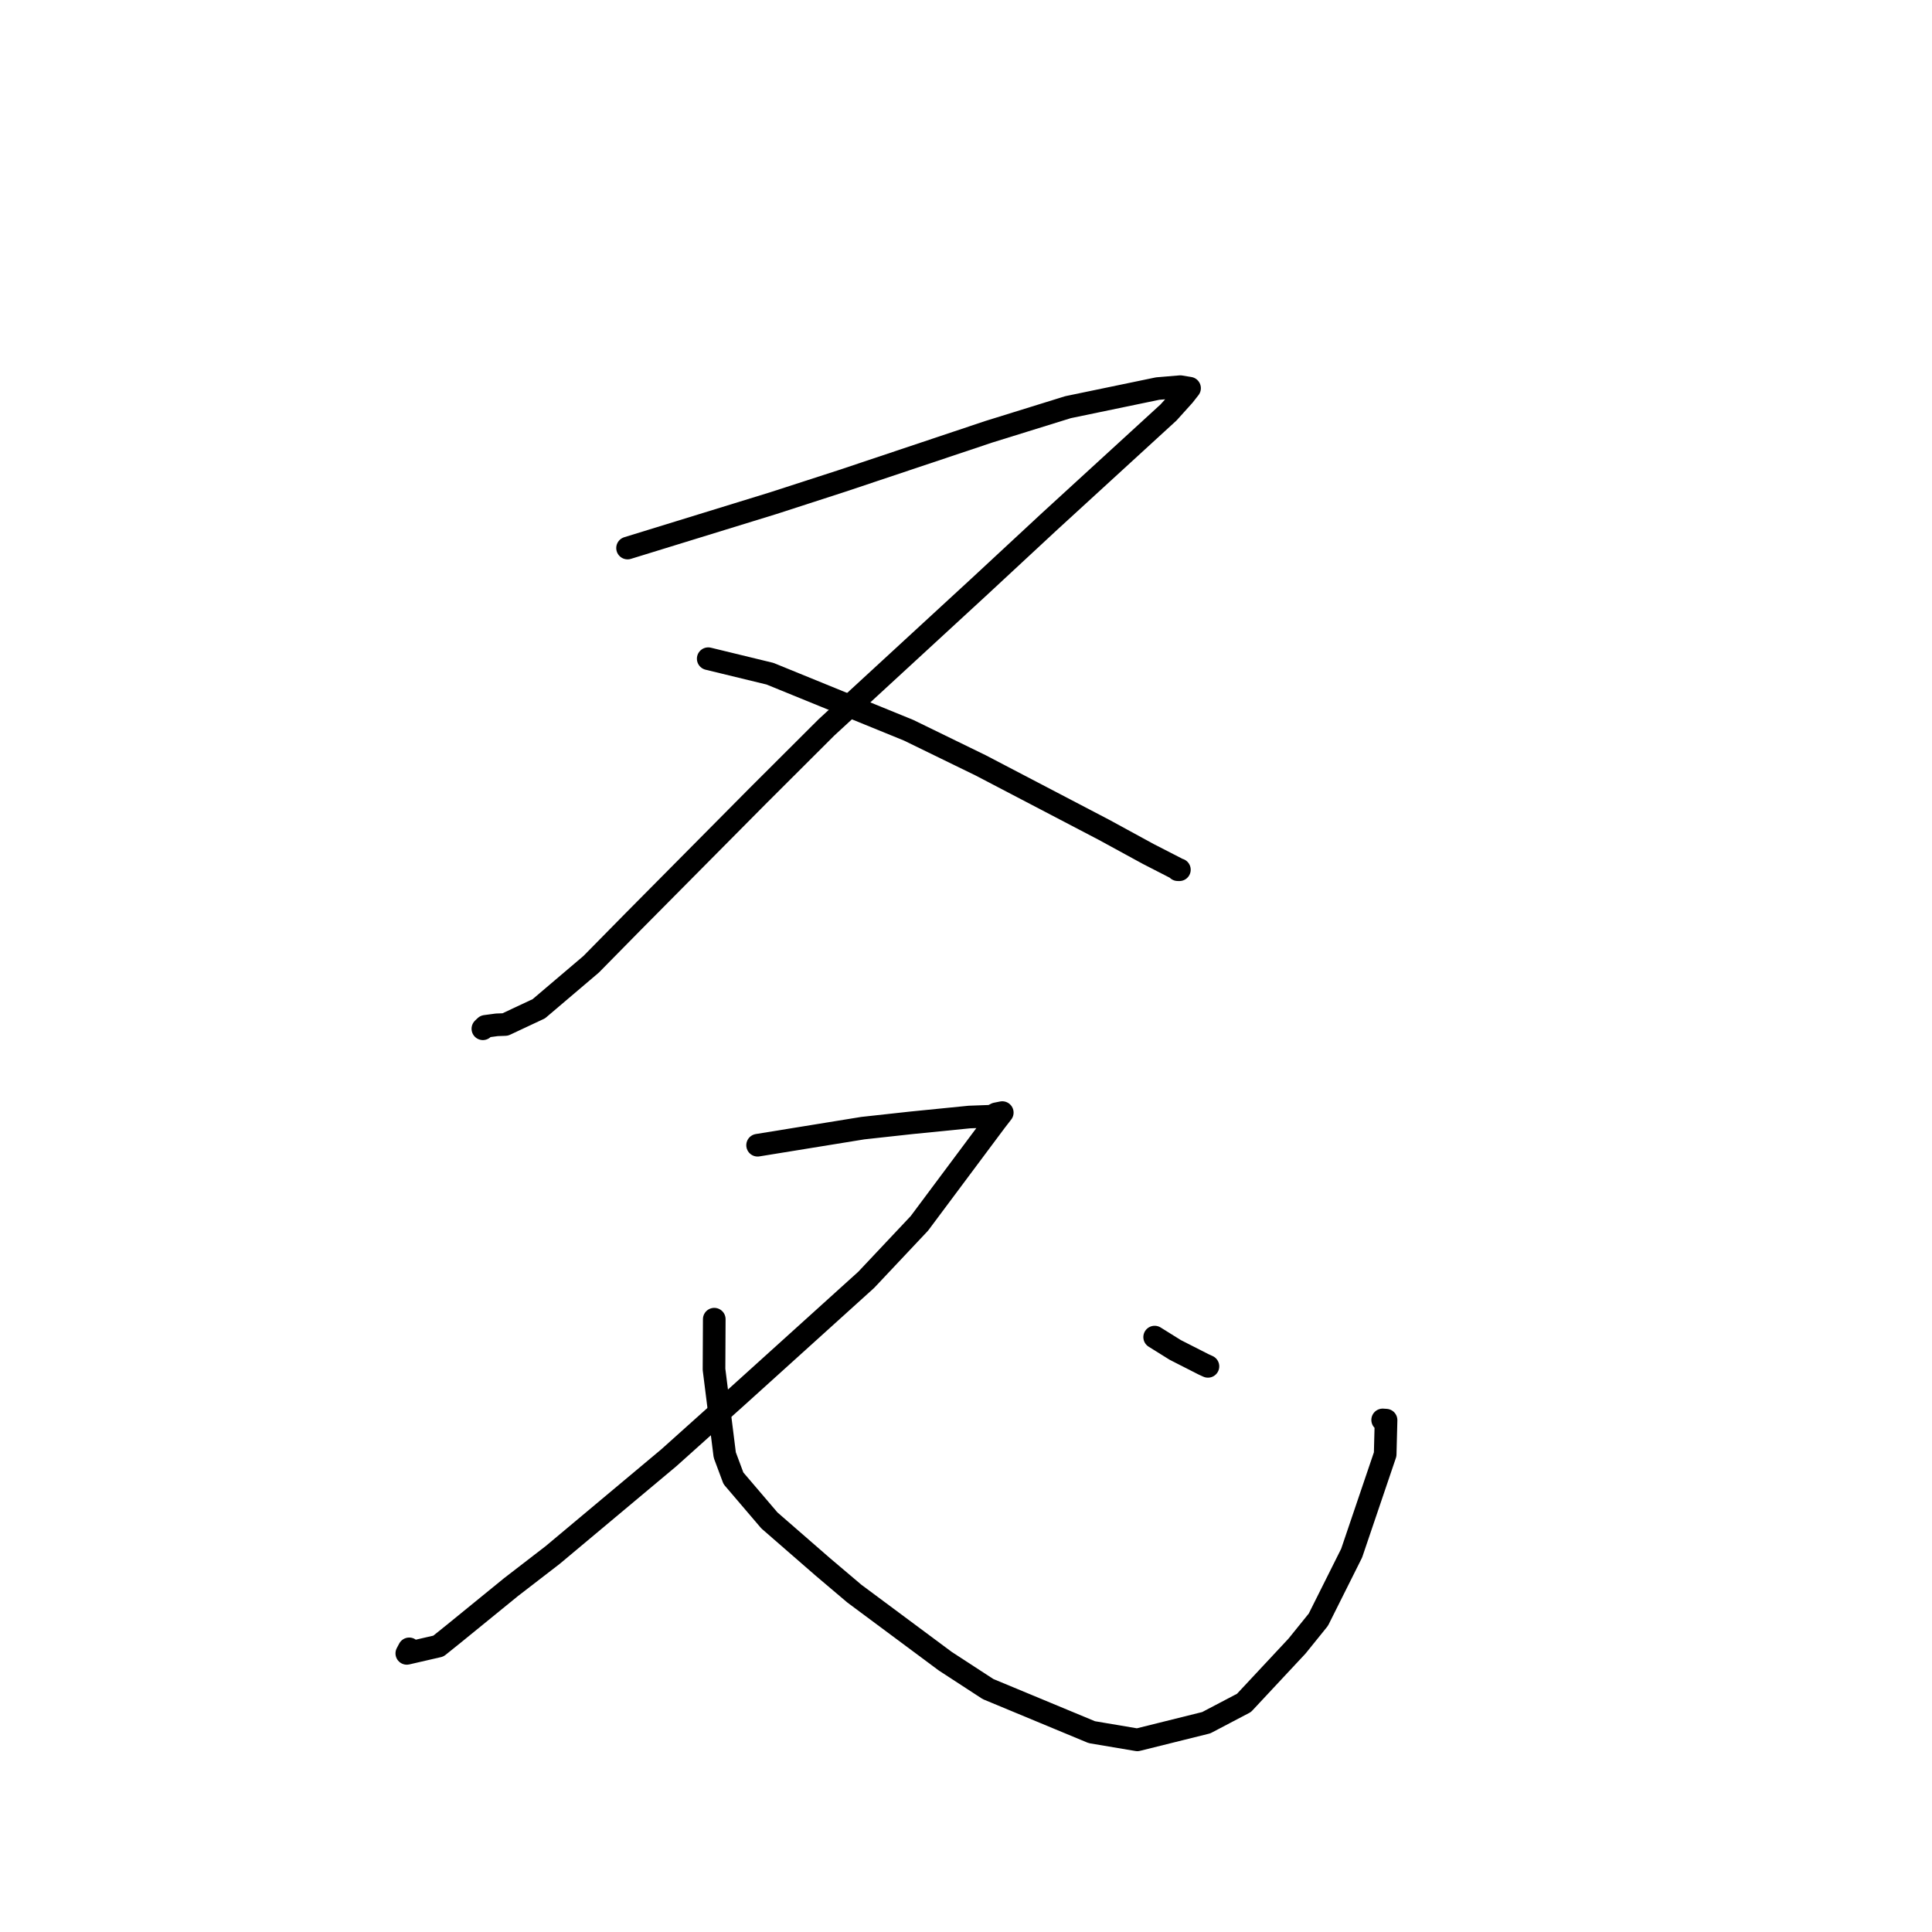 <?xml version="1.0" standalone="no"?>
    <svg width="256" height="256" xmlns="http://www.w3.org/2000/svg" version="1.1">
    <polyline stroke="black" stroke-width="3" stroke-linecap="round" fill="transparent" stroke-linejoin="round" points="83.155 72.619 102.457 66.674 111.566 63.724 131.03 57.209 141.519 53.953 153.392 51.488 156.397 51.236 157.601 51.434 157.617 51.436 157.622 51.437 156.874 52.392 154.837 54.653 139.113 69.054 129.774 77.723 109.508 96.384 100.335 105.538 83.881 122.132 78.331 127.771 71.397 133.665 66.945 135.753 65.827 135.794 64.32 135.996 64.081 136.223 63.984 136.316 " />
        <polyline stroke="black" stroke-width="3" stroke-linecap="round" fill="transparent" stroke-linejoin="round" points="93.843 87.281 102.029 89.27 120.405 96.765 129.956 101.421 146.276 109.951 152.152 113.157 155.917 115.089 156.056 115.239 156.183 115.242 156.26 115.244 156.275 115.244 " />
        <polyline stroke="black" stroke-width="3" stroke-linecap="round" fill="transparent" stroke-linejoin="round" points="100.386 151.748 114.332 149.484 120.811 148.774 128.448 148.012 131.382 147.904 131.994 147.588 132.694 147.447 132.806 147.425 131.938 148.546 121.825 162.101 114.778 169.584 97.593 185.118 88.634 193.153 73.232 206.046 67.723 210.293 60.158 216.455 58.091 218.116 53.905 219.081 54.222 218.482 " />
        <polyline stroke="black" stroke-width="3" stroke-linecap="round" fill="transparent" stroke-linejoin="round" points="94.644 174.799 94.611 181.451 96.034 192.795 97.185 195.882 101.95 201.465 109.032 207.628 113.205 211.162 125.257 220.121 130.925 223.811 144.673 229.522 150.701 230.539 159.834 228.267 164.835 225.641 171.865 218.112 174.688 214.617 179.1 205.799 183.543 192.703 183.659 188.178 183.21 188.149 " />
        <polyline stroke="black" stroke-width="3" stroke-linecap="round" fill="transparent" stroke-linejoin="round" points="152.998 177.172 155.733 178.877 159.479 180.784 160.058 181.049 " />
        </svg>